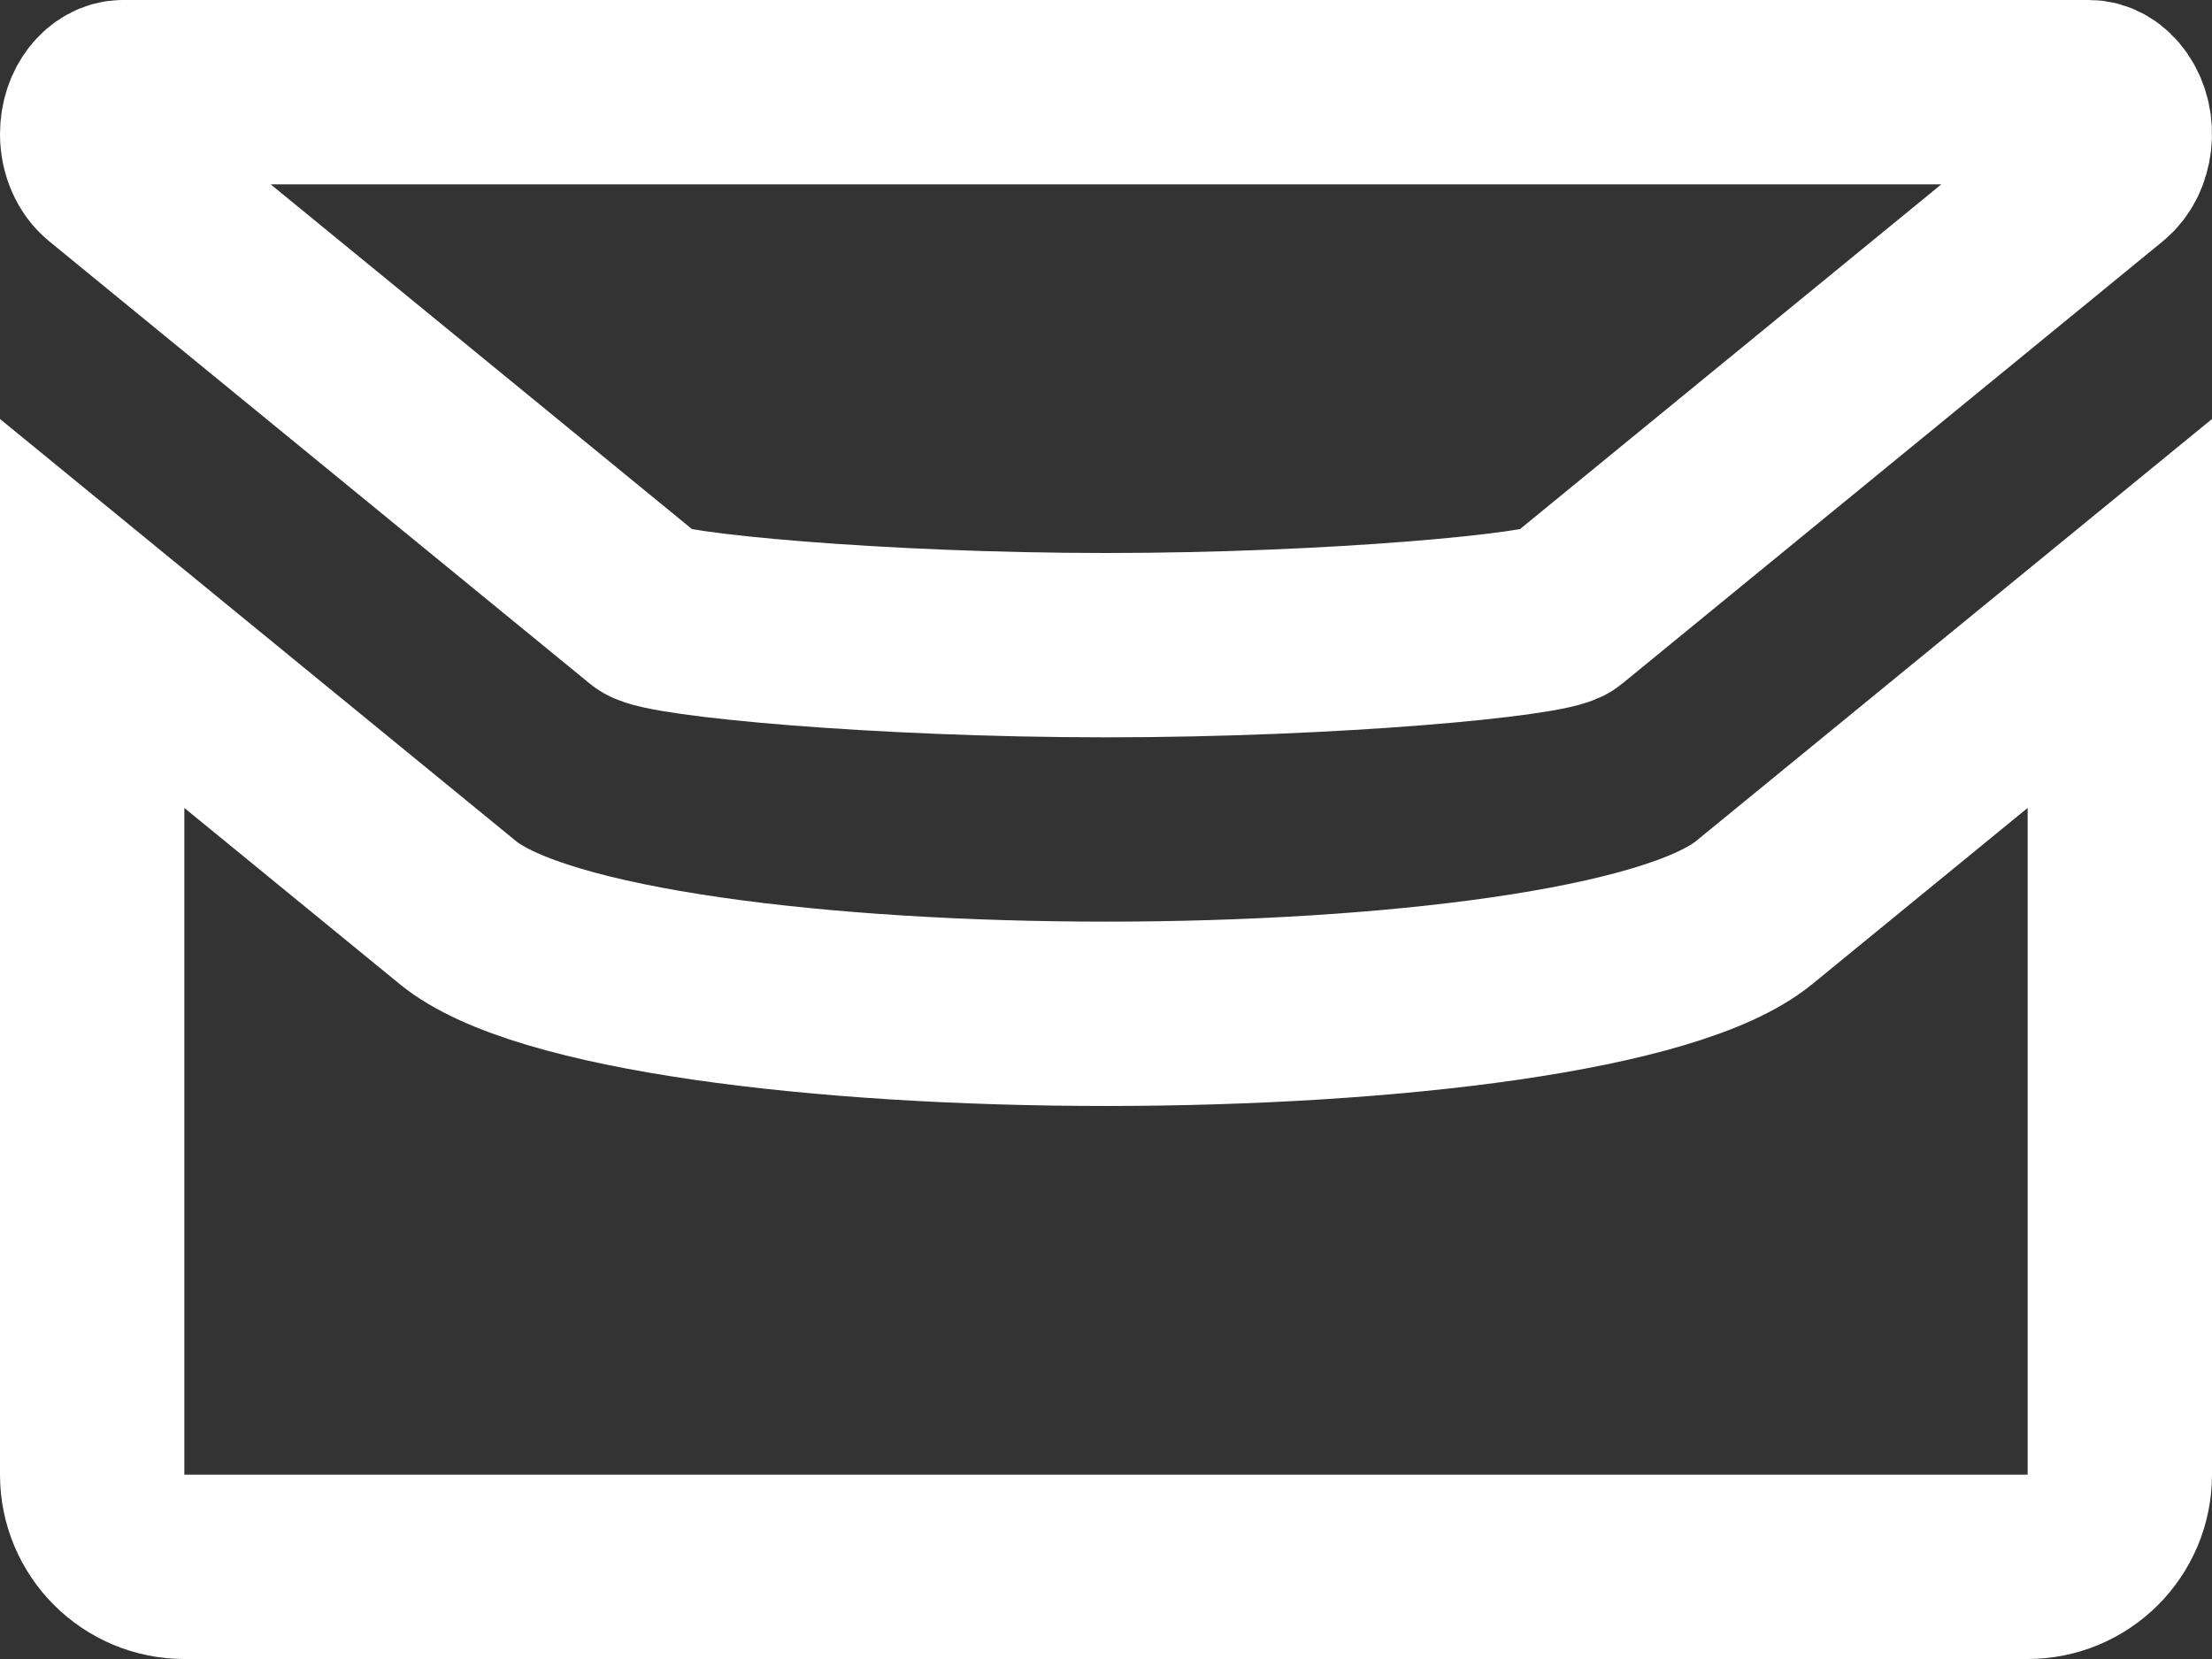 <?xml version="1.0" encoding="UTF-8"?>
<svg width="24px" height="18px" viewBox="0 0 24 18" version="1.1" xmlns="http://www.w3.org/2000/svg">
    <rect x="0" y="0" width="24" height="18" fill="#333333" stroke="none"/>
    <!-- Generator: Sketch 50 (54983) - http://www.bohemiancoding.com/sketch -->
    <title>ic_messages</title>
    <desc>Created with Sketch.</desc>
    <defs></defs>
    <g id="Archive" stroke="none" stroke-width="1" fill="none" fill-rule="evenodd">
        <g id="Events" transform="translate(-488, -935)" stroke="#ffffff" stroke-width="2">
            <g id="Menu" transform="translate(0, 904)">
                <path d="M511,37.656 L507.033,40.901 C505.243,42.366 494.757,42.366 492.967,40.901 L489,37.656 L489,47 C489,47.552 489.448,48 490,48 L510,48 C510.552,48 511,47.552 511,47 L511,37.656 Z M504.967,37.644 L510.833,32.844 C511.016,32.695 511.059,32.366 510.909,32.148 C510.841,32.049 510.751,32 510.667,32 L489.333,32 C489.17,32 489,32.185 489,32.455 C489,32.617 489.067,32.763 489.167,32.844 L495.033,37.644 C495.197,37.778 497.53,38 500,38 C502.47,38 504.803,37.778 504.967,37.644 Z" id="ic_messages"></path>
            </g>
        </g>
    </g>
</svg>
